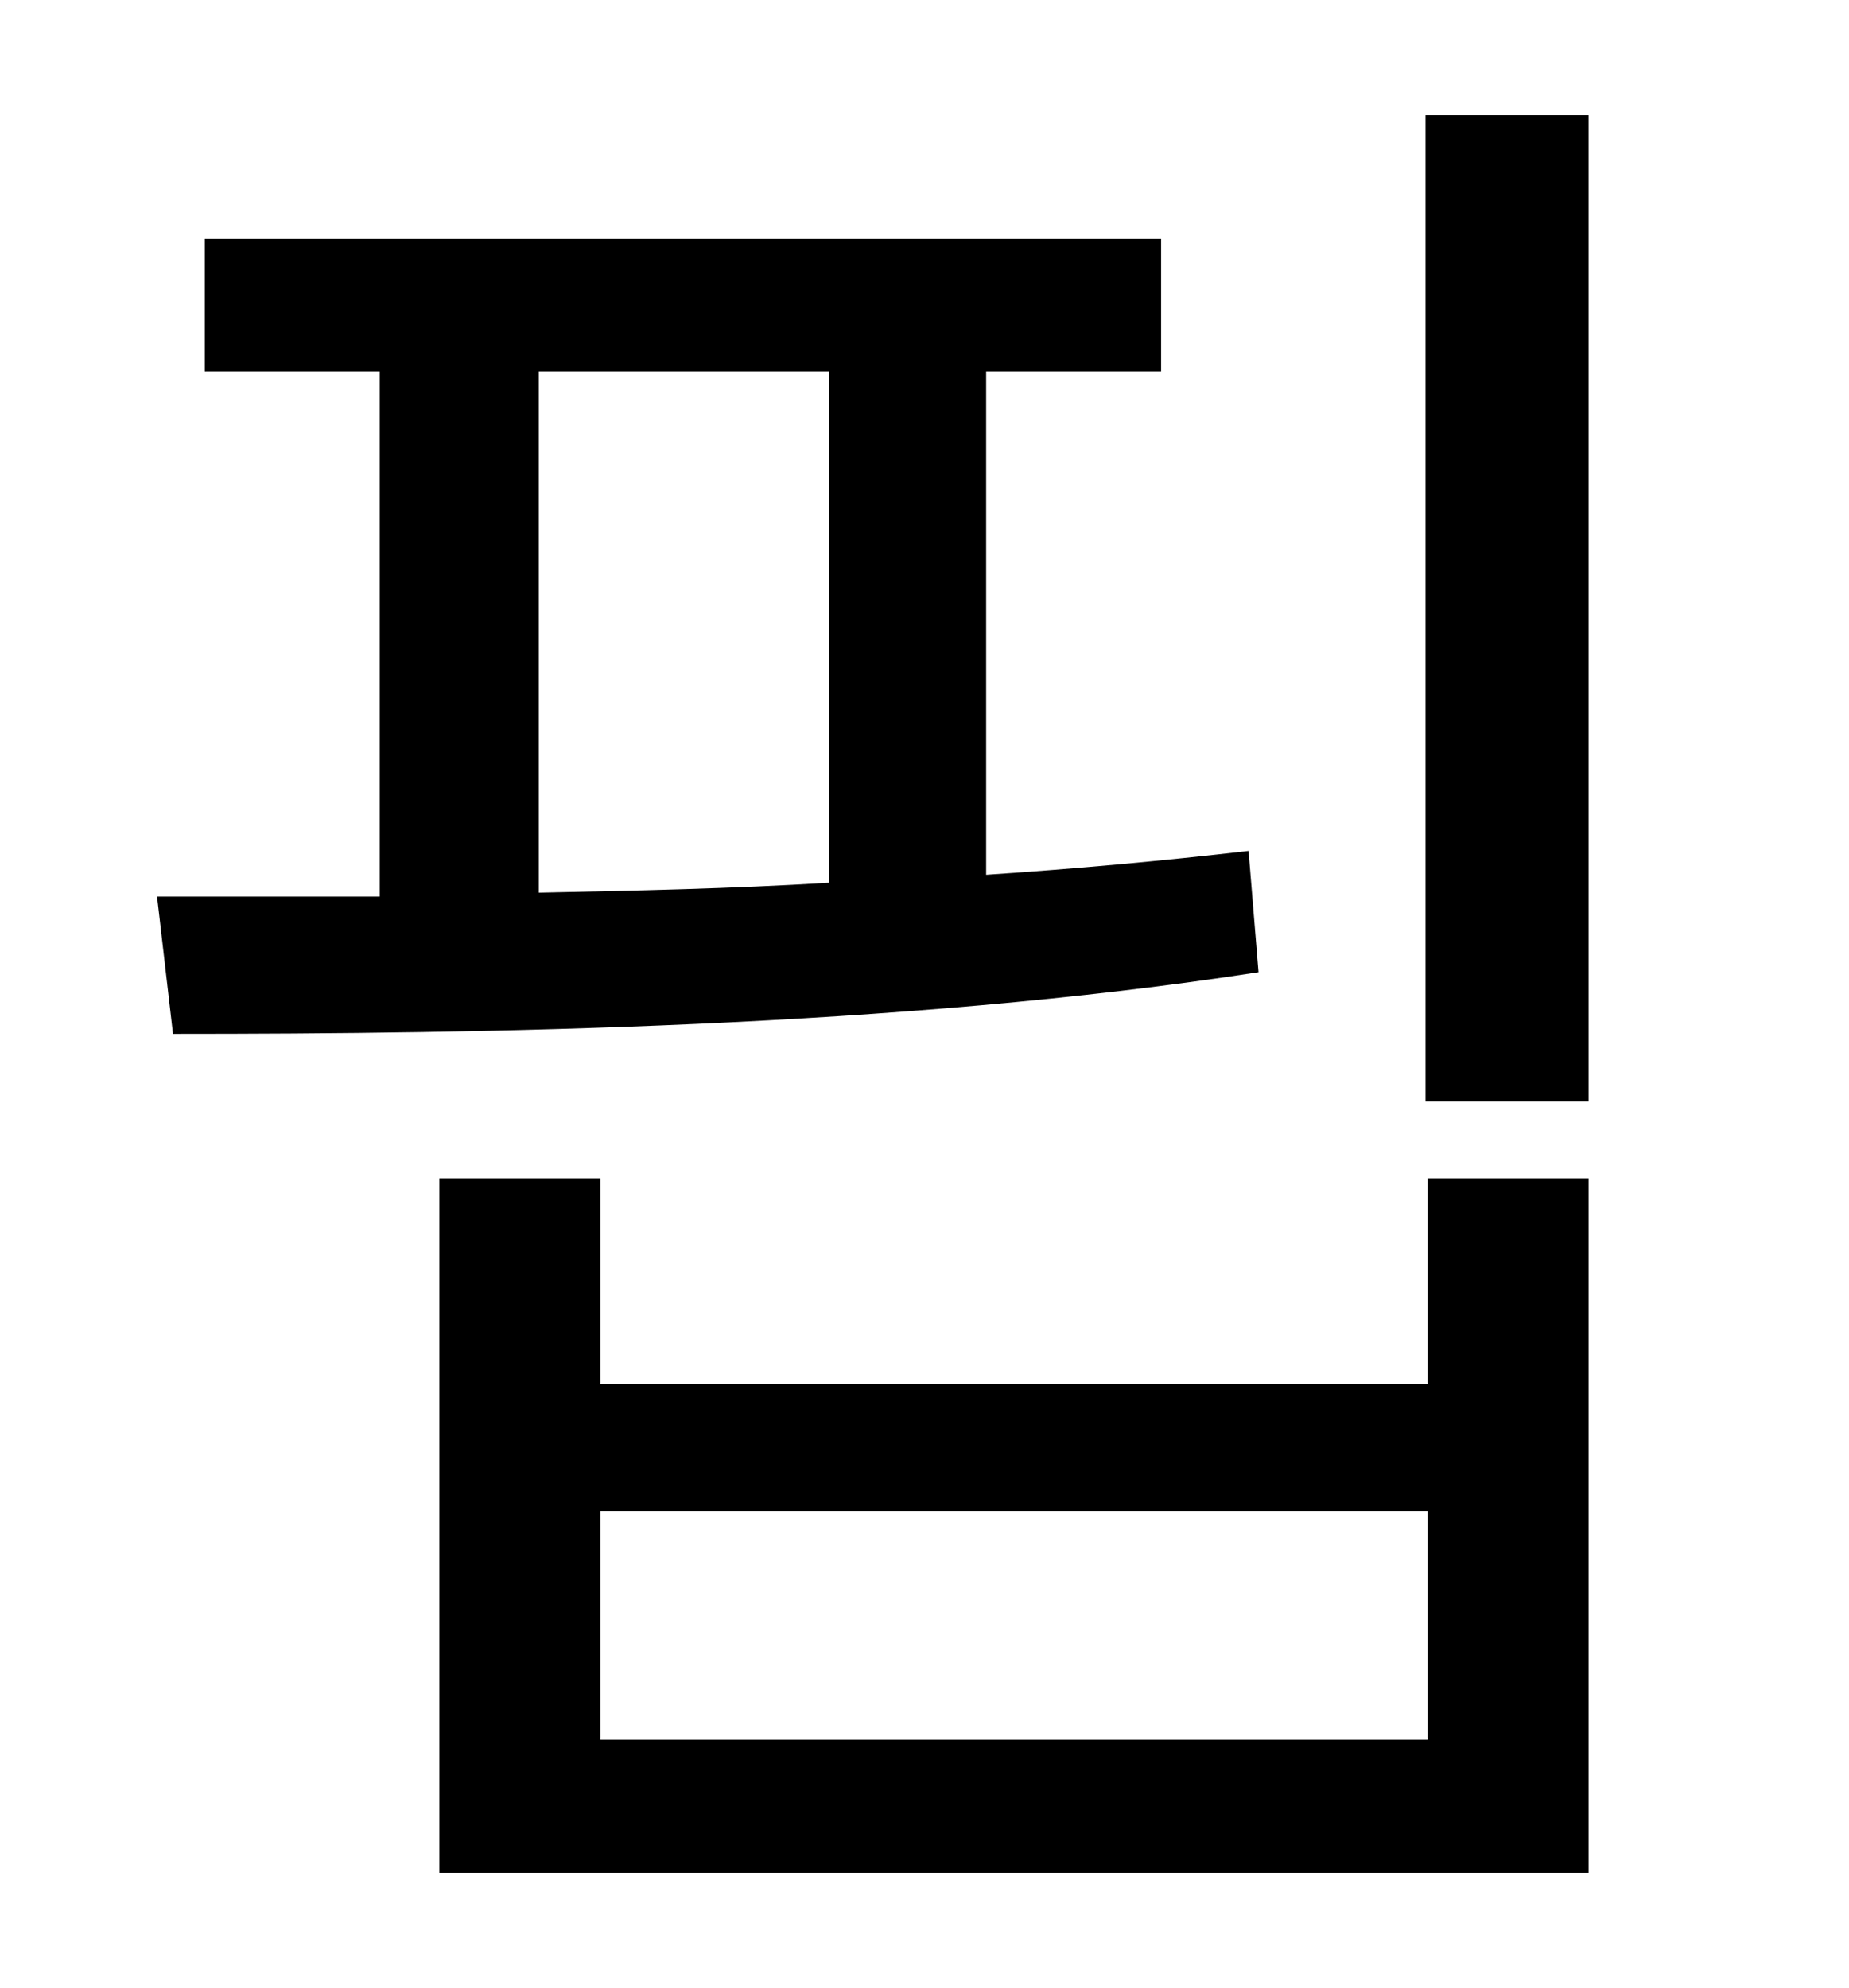 <?xml version="1.0" standalone="no"?>
<!DOCTYPE svg PUBLIC "-//W3C//DTD SVG 1.1//EN" "http://www.w3.org/Graphics/SVG/1.1/DTD/svg11.dtd" >
<svg xmlns="http://www.w3.org/2000/svg" xmlns:xlink="http://www.w3.org/1999/xlink" version="1.1" viewBox="-10 0 930 1000">
   <path fill="currentColor"
d="M261 187v262c48 -1 97 -2 146 -5v-257h-146zM618 428l5 61c-181 28 -391 31 -546 31l-8 -69h112v-264h-88v-67h481v67h-88v253c45 -3 89 -7 132 -12zM708 875v-115h-416v115h416zM708 696v-103h81v349h-578v-349h81v103h416zM707 58h82v496h-82v-496z" />
</svg>
